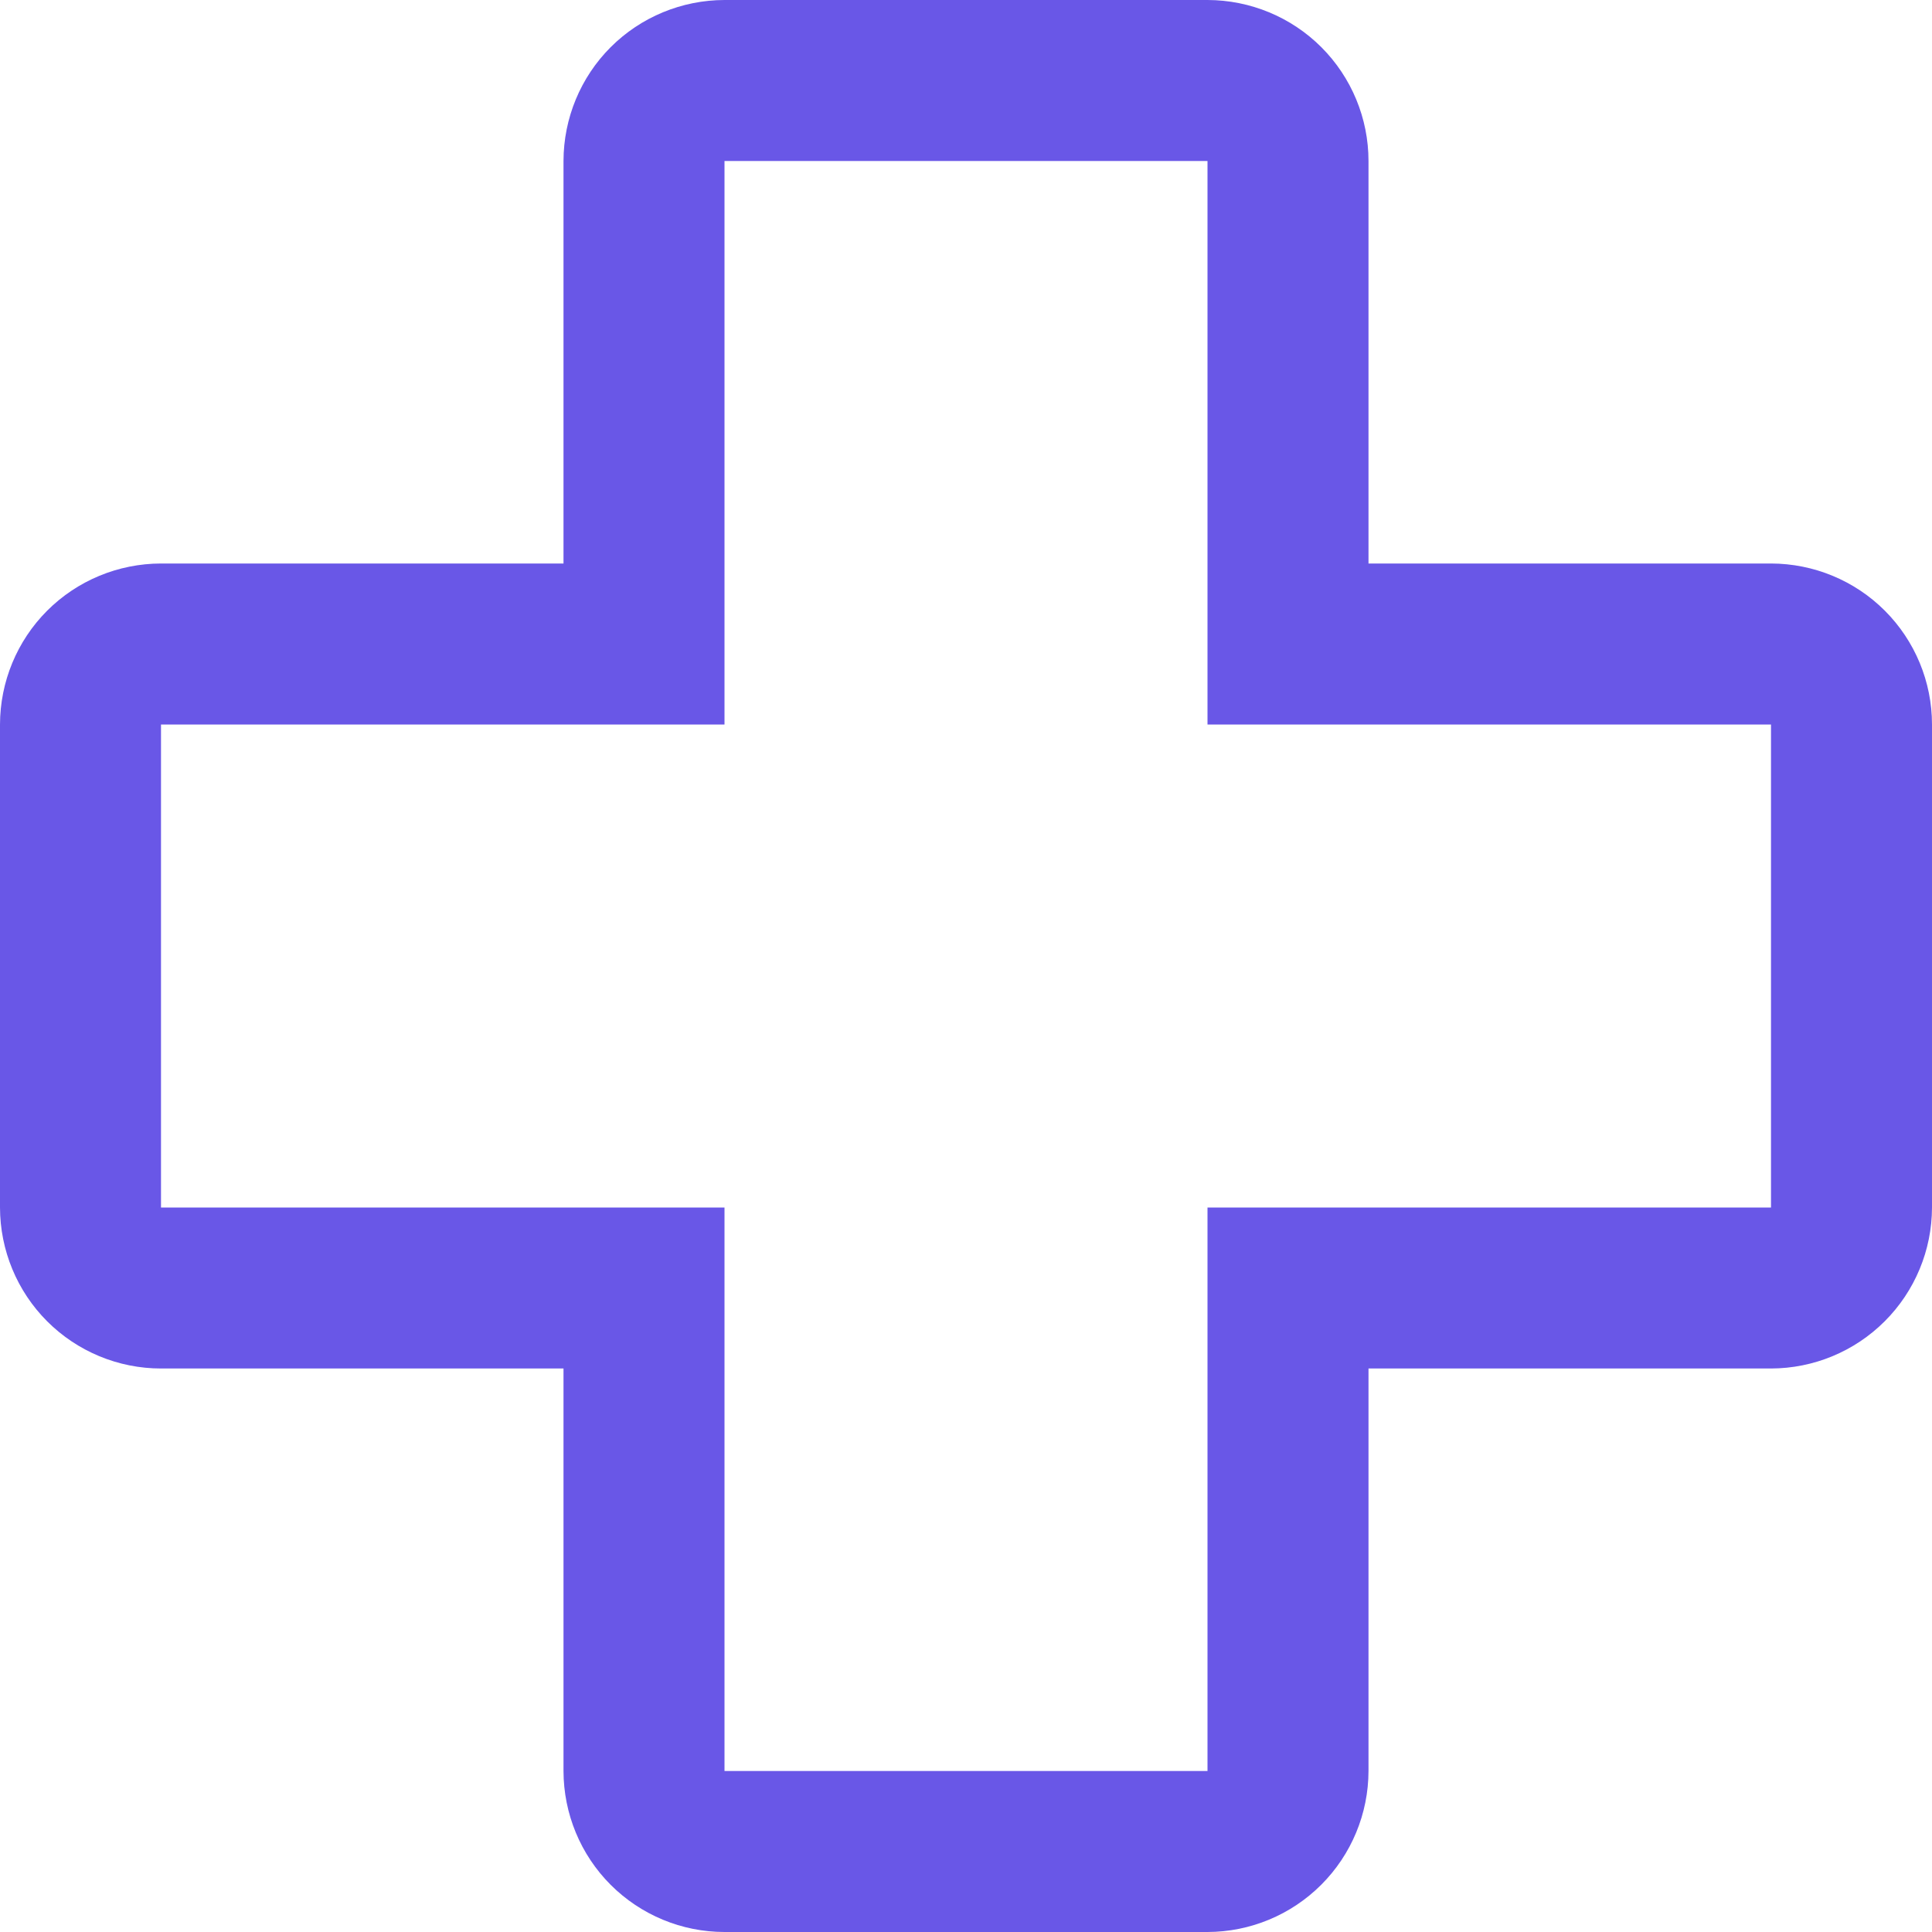 <svg width="24" height="24" viewBox="0 0 24 24" fill="none" xmlns="http://www.w3.org/2000/svg">
<path d="M15 24H9C8.47 24 7.961 23.789 7.586 23.414C7.211 23.039 7.001 22.53 7 22V17H2C1.47 17 0.961 16.789 0.586 16.414C0.211 16.039 0.001 15.53 0 15V9C0.001 8.47 0.211 7.961 0.586 7.586C0.961 7.211 1.47 7.001 2 7H7V2C7.001 1.47 7.211 0.961 7.586 0.586C7.961 0.211 8.47 0.001 9 0H15C15.53 0.001 16.039 0.211 16.414 0.586C16.789 0.961 17 1.47 17 2V7H22C22.53 7.001 23.039 7.211 23.414 7.586C23.789 7.961 24 8.47 24 9V15C23.999 15.53 23.788 16.038 23.413 16.413C23.038 16.788 22.53 16.999 22 17H17V22C16.999 22.53 16.788 23.038 16.413 23.413C16.038 23.788 15.53 23.999 15 24ZM2 9V15H9V22H15V15H22V9H15V2H9V9H2Z" fill="#6957E7"/>
</svg>
